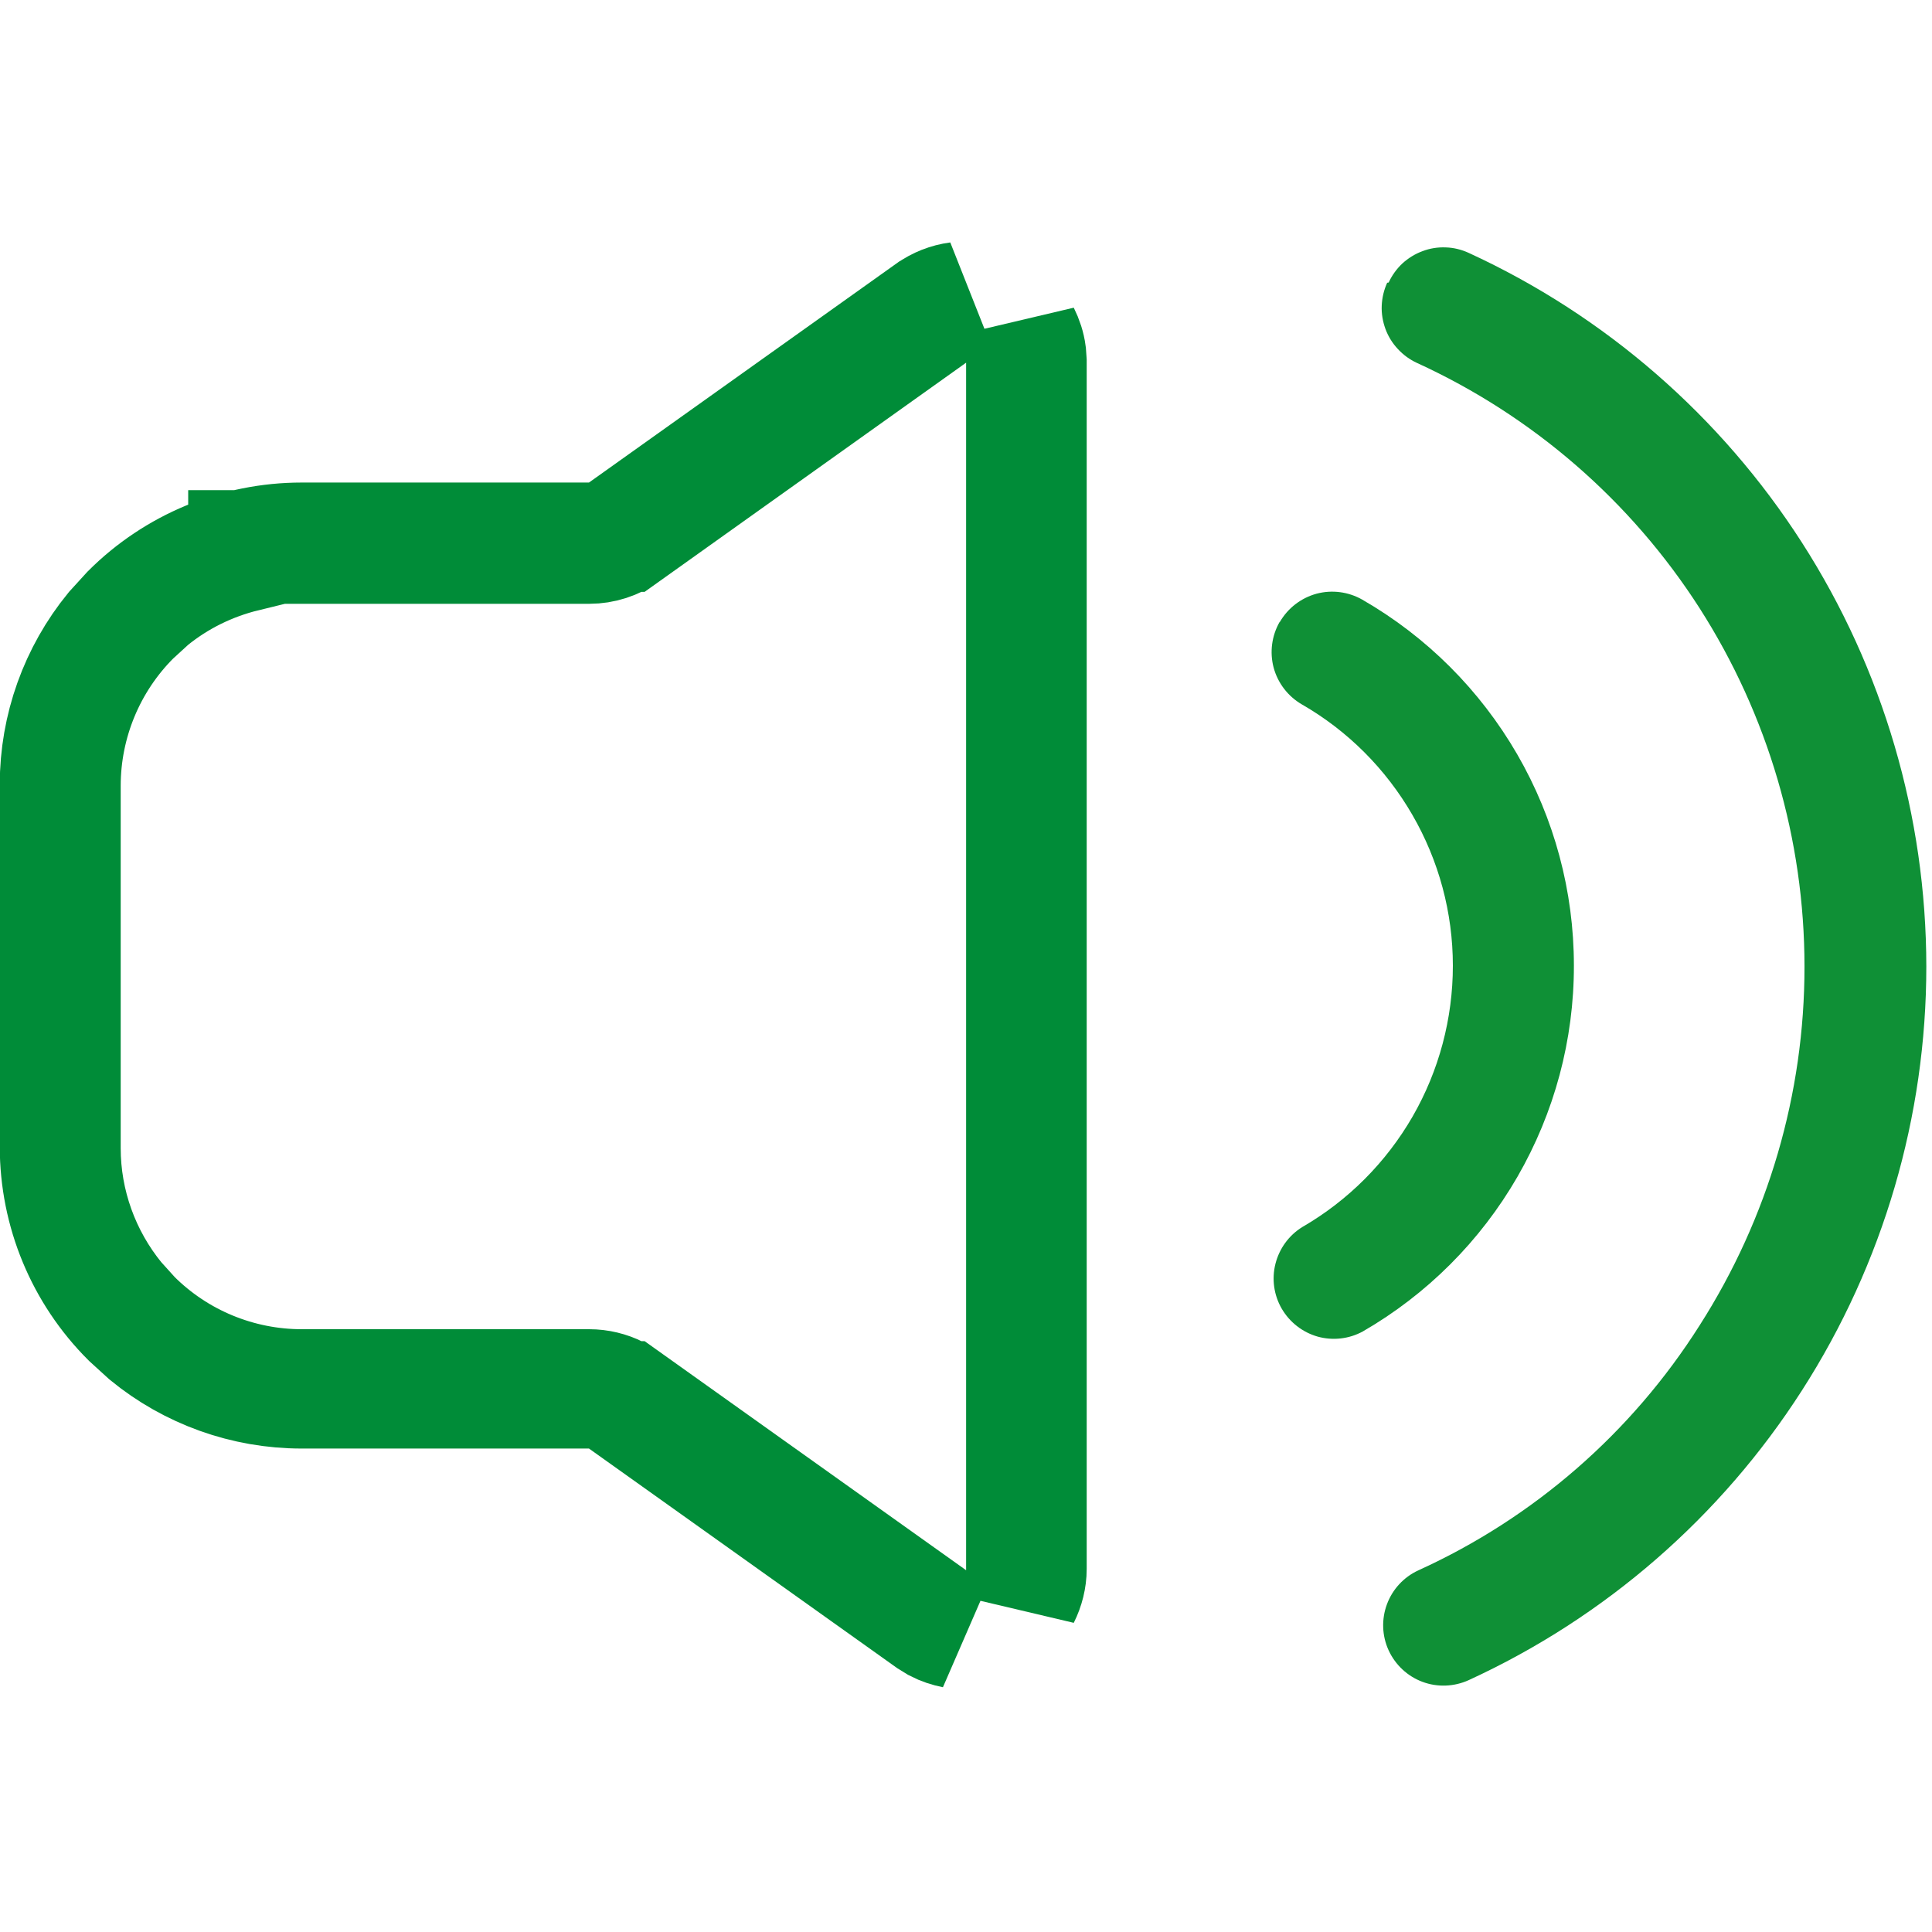 <svg width="17" height="17" viewBox="0 0 17 17" fill="none" xmlns="http://www.w3.org/2000/svg">
<g clip-path="url(#clip0_10789_9220)">
<path d="M8.211 2.784L5.512 4.708H5.511C5.416 4.776 5.302 4.813 5.185 4.813H2.156V4.884C1.854 4.958 1.571 5.097 1.329 5.295L1.176 5.435C0.783 5.827 0.562 6.36 0.562 6.915V10.103C0.562 10.588 0.732 11.056 1.037 11.429L1.176 11.583C1.568 11.976 2.101 12.196 2.656 12.196H5.185C5.273 12.196 5.359 12.217 5.437 12.256L5.511 12.301H5.512L8.211 14.224L8.395 14.356C8.34 14.345 8.287 14.328 8.237 14.302L8.172 14.262L5.473 12.339L5.343 12.246H2.654C2.154 12.246 1.671 12.072 1.288 11.758L1.13 11.614C0.725 11.21 0.498 10.662 0.498 10.09V6.902C0.498 6.402 0.672 5.919 0.986 5.535L1.13 5.377C1.534 4.973 2.082 4.746 2.654 4.746H5.343L5.473 4.653L8.172 2.73L8.174 2.729C8.249 2.675 8.336 2.641 8.427 2.629L8.211 2.784ZM9.001 2.931C9.029 2.987 9.049 3.047 9.057 3.109L9.062 3.18V13.805C9.062 13.892 9.04 13.978 9.001 14.056V2.931Z" fill="#0F9036" stroke="#008C38"/>
<path d="M12.219 2.486C12.248 2.423 12.289 2.366 12.34 2.318C12.392 2.271 12.451 2.234 12.517 2.21C12.582 2.185 12.652 2.174 12.722 2.177C12.791 2.179 12.86 2.196 12.923 2.225C14.124 2.777 15.142 3.662 15.856 4.775C16.57 5.888 16.949 7.182 16.95 8.504C16.95 9.822 16.572 11.118 15.856 12.234C15.143 13.347 14.125 14.232 12.923 14.784C12.795 14.842 12.649 14.848 12.517 14.799C12.385 14.75 12.278 14.65 12.219 14.522C12.16 14.394 12.155 14.248 12.204 14.116C12.253 13.984 12.352 13.877 12.48 13.818C13.498 13.355 14.358 12.606 14.956 11.661C15.558 10.719 15.879 9.623 15.878 8.505C15.878 7.387 15.557 6.292 14.954 5.35C14.349 4.407 13.486 3.659 12.467 3.193C12.404 3.164 12.347 3.122 12.3 3.071C12.252 3.02 12.215 2.96 12.191 2.895C12.167 2.829 12.155 2.76 12.158 2.69C12.161 2.62 12.177 2.552 12.206 2.488L12.219 2.486Z" fill="#0F9036"/>
<path d="M11.262 5.472C11.333 5.35 11.449 5.261 11.585 5.224C11.721 5.188 11.866 5.207 11.988 5.277C12.554 5.603 13.023 6.072 13.35 6.637C13.677 7.202 13.849 7.843 13.849 8.496C13.85 9.149 13.678 9.79 13.352 10.355C13.026 10.92 12.556 11.39 11.991 11.716C11.87 11.782 11.727 11.798 11.594 11.761C11.461 11.723 11.348 11.635 11.278 11.515C11.209 11.396 11.189 11.254 11.223 11.12C11.257 10.986 11.341 10.87 11.459 10.797C11.862 10.564 12.197 10.228 12.43 9.824C12.662 9.421 12.784 8.963 12.784 8.497C12.784 8.031 12.661 7.573 12.427 7.169C12.194 6.766 11.859 6.43 11.455 6.198C11.333 6.127 11.244 6.011 11.207 5.875C11.171 5.739 11.19 5.594 11.26 5.472H11.262Z" fill="#0F9036"/>
</g>
<defs>
<clipPath id="clip0_10789_9220">
<rect width="17" height="17" fill="white"/>
</clipPath>
</defs>
</svg>
